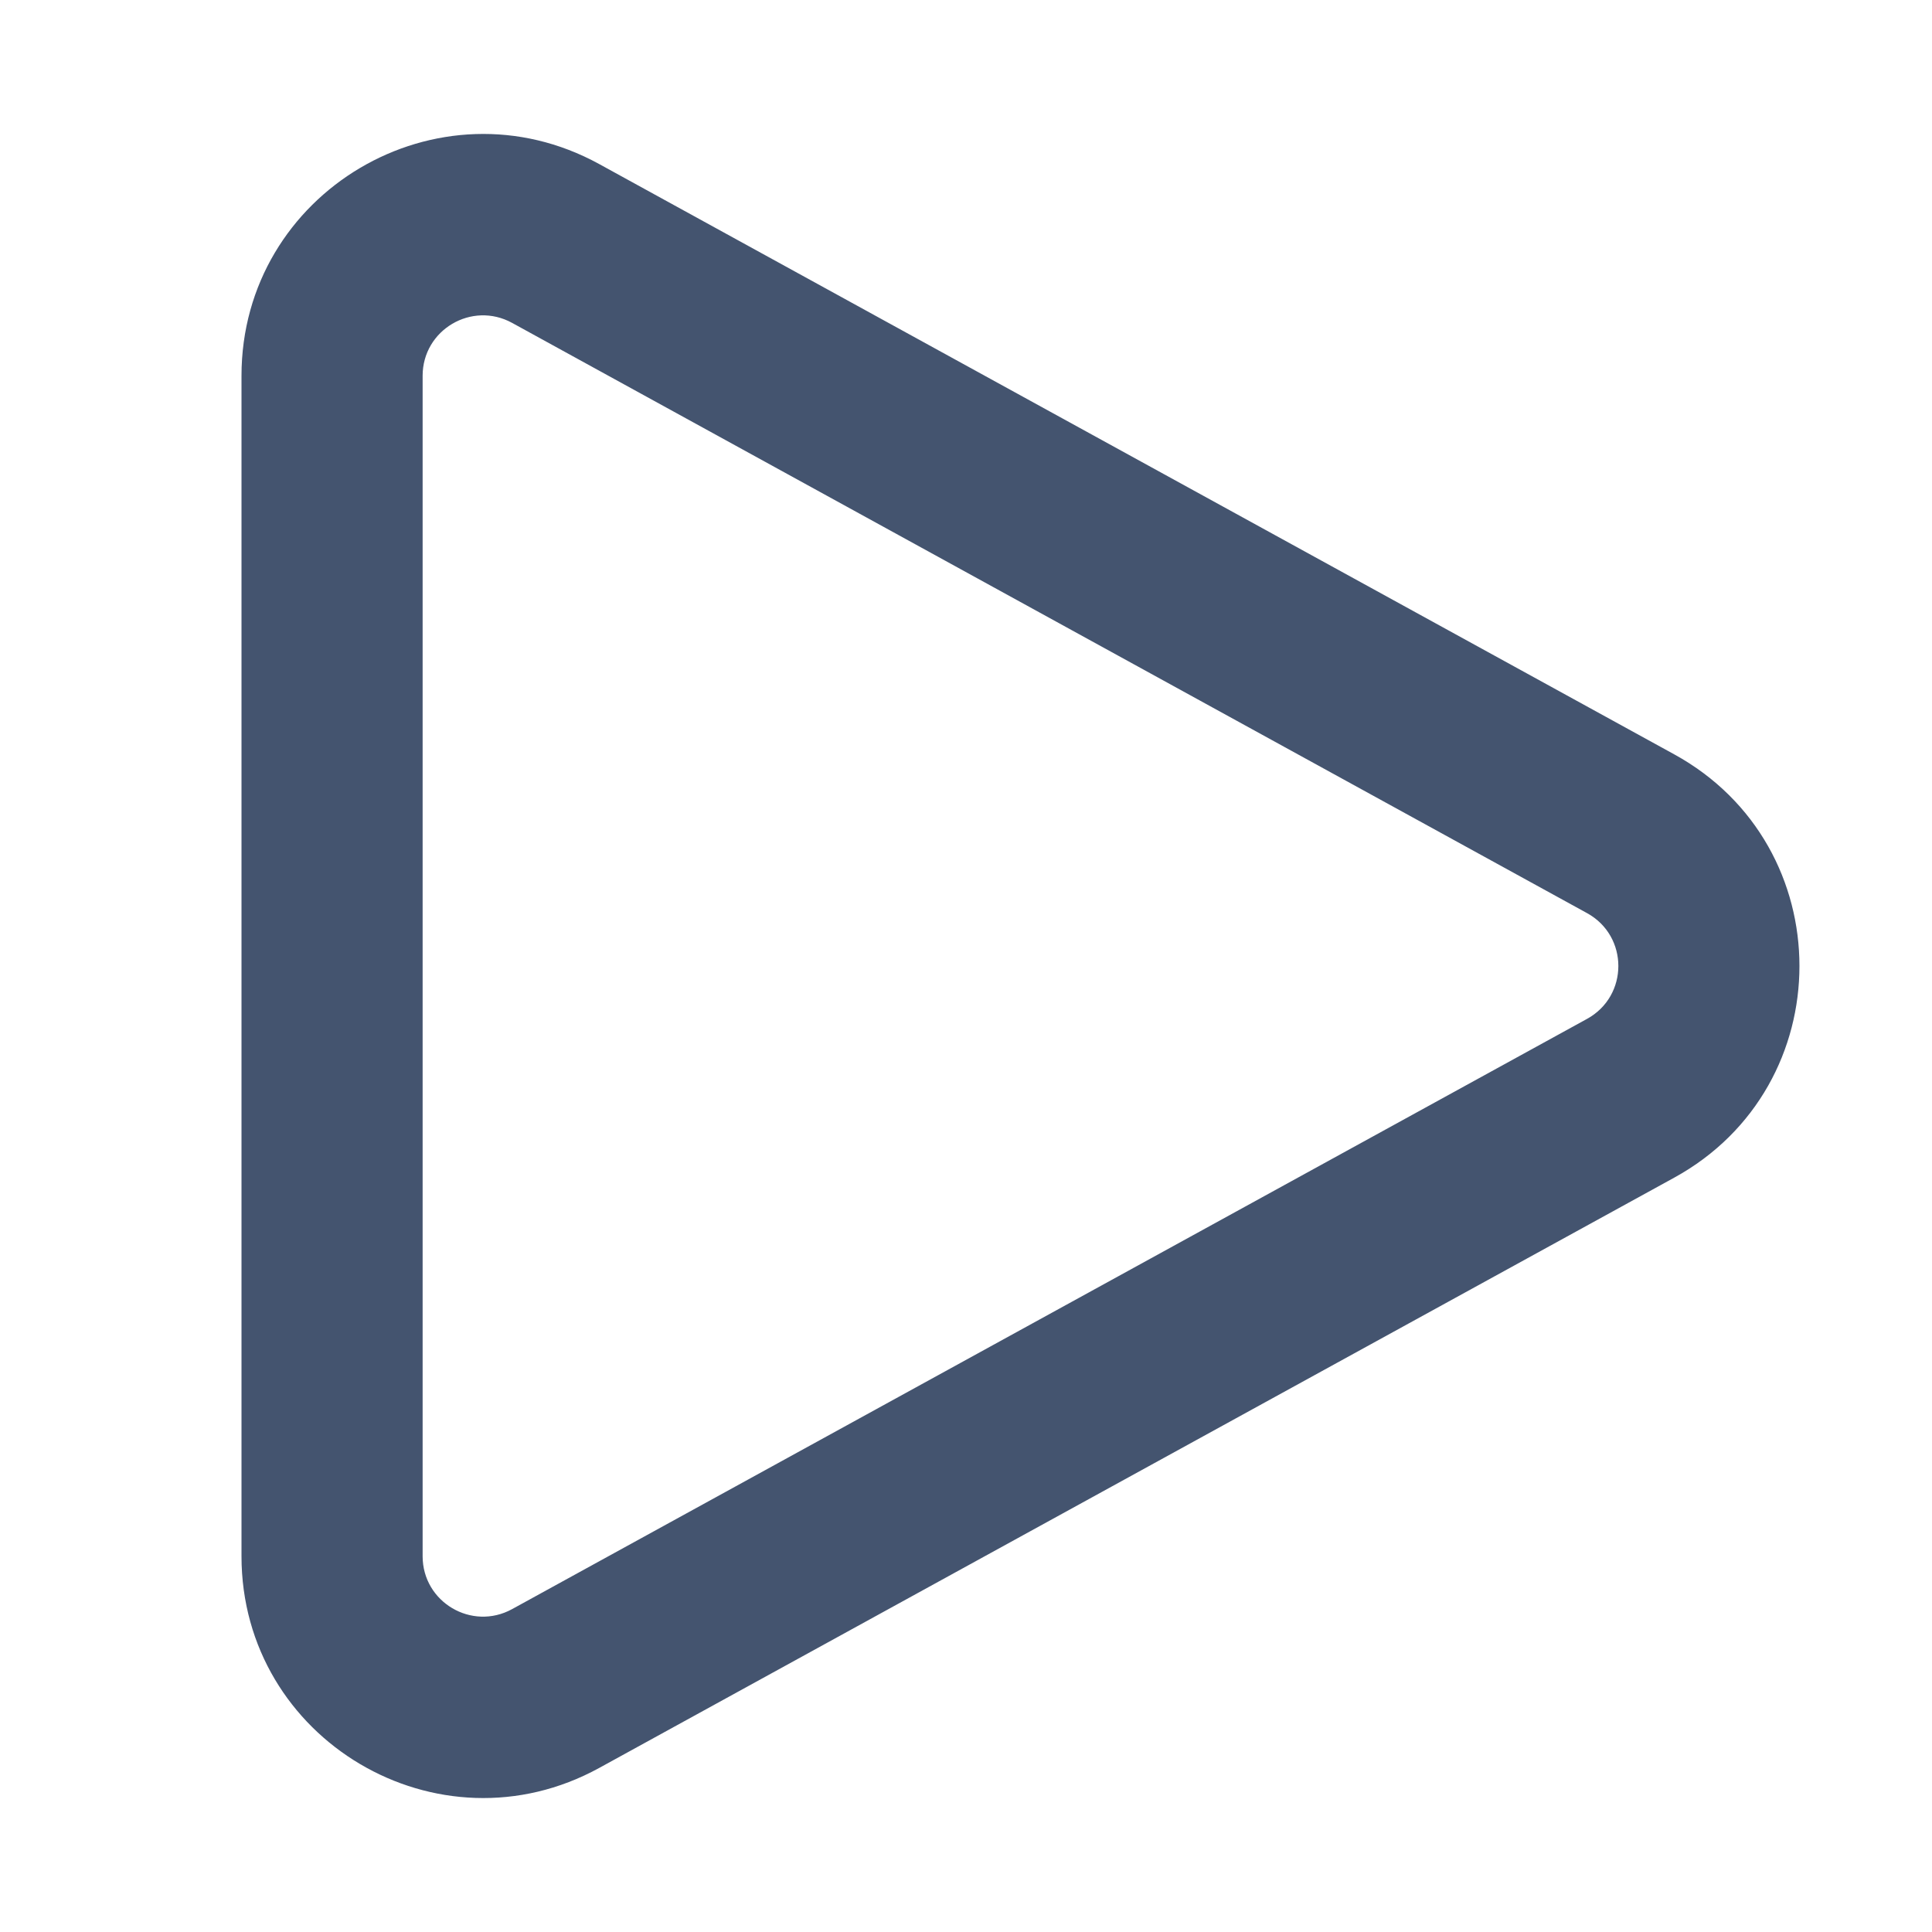 <svg width="16" height="16" viewBox="0 0 16 16" fill="none" xmlns="http://www.w3.org/2000/svg">
<path fill-rule="evenodd" clip-rule="evenodd" d="M2 3.112C2 1.592 3.63 0.627 4.963 1.359L13.865 6.247C15.248 7.006 15.248 8.994 13.865 9.753L4.963 14.641C3.63 15.373 2 14.408 2 12.888V3.112ZM4.241 2.674C3.907 2.491 3.5 2.732 3.5 3.112V12.888C3.5 13.268 3.907 13.509 4.241 13.326L13.143 8.438C13.489 8.248 13.489 7.752 13.143 7.562L4.241 2.674Z" fill="#44546F"/>
</svg>

